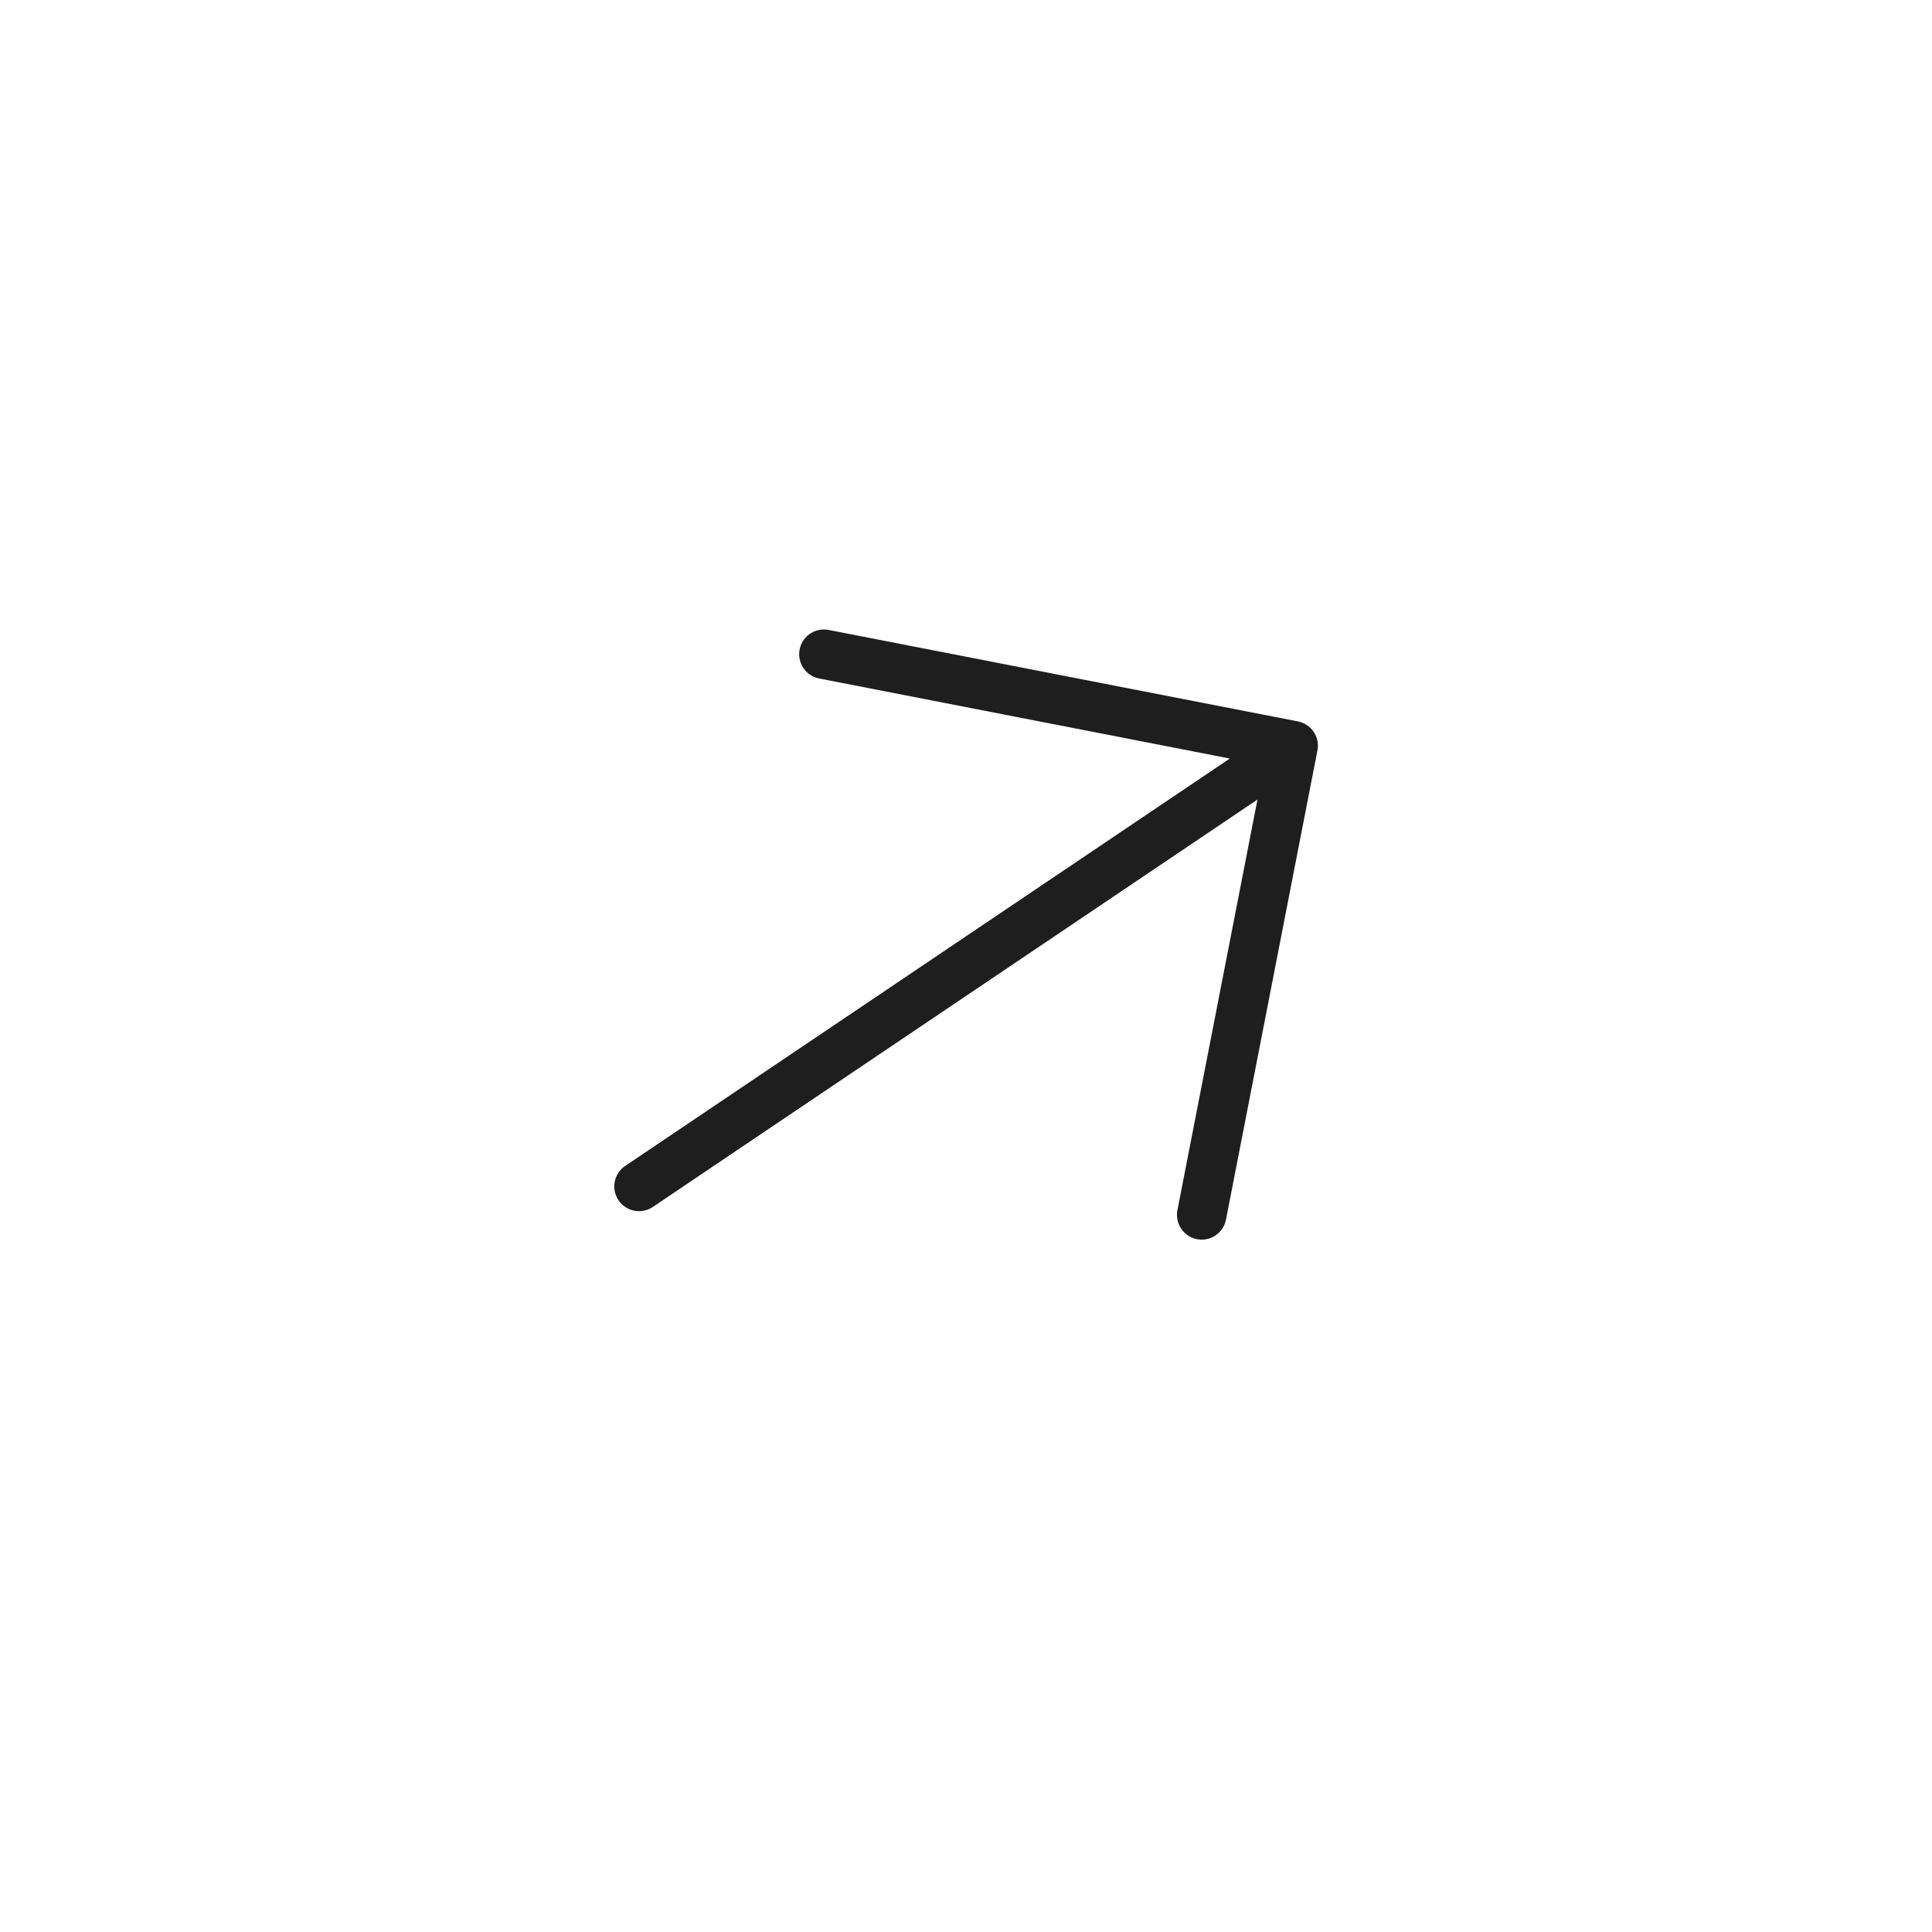 <svg width="53" height="53" viewBox="0 0 53 53" fill="none" xmlns="http://www.w3.org/2000/svg">
<g id="majesticons:arrow-up-line">
<path id="Vector" d="M35.475 20.456L32.966 33.328M35.475 20.456L22.602 17.947M35.475 20.456L17.53 32.547" stroke="#1E1E1E" stroke-width="1.357" stroke-linecap="round" stroke-linejoin="round"/>
</g>
</svg>
